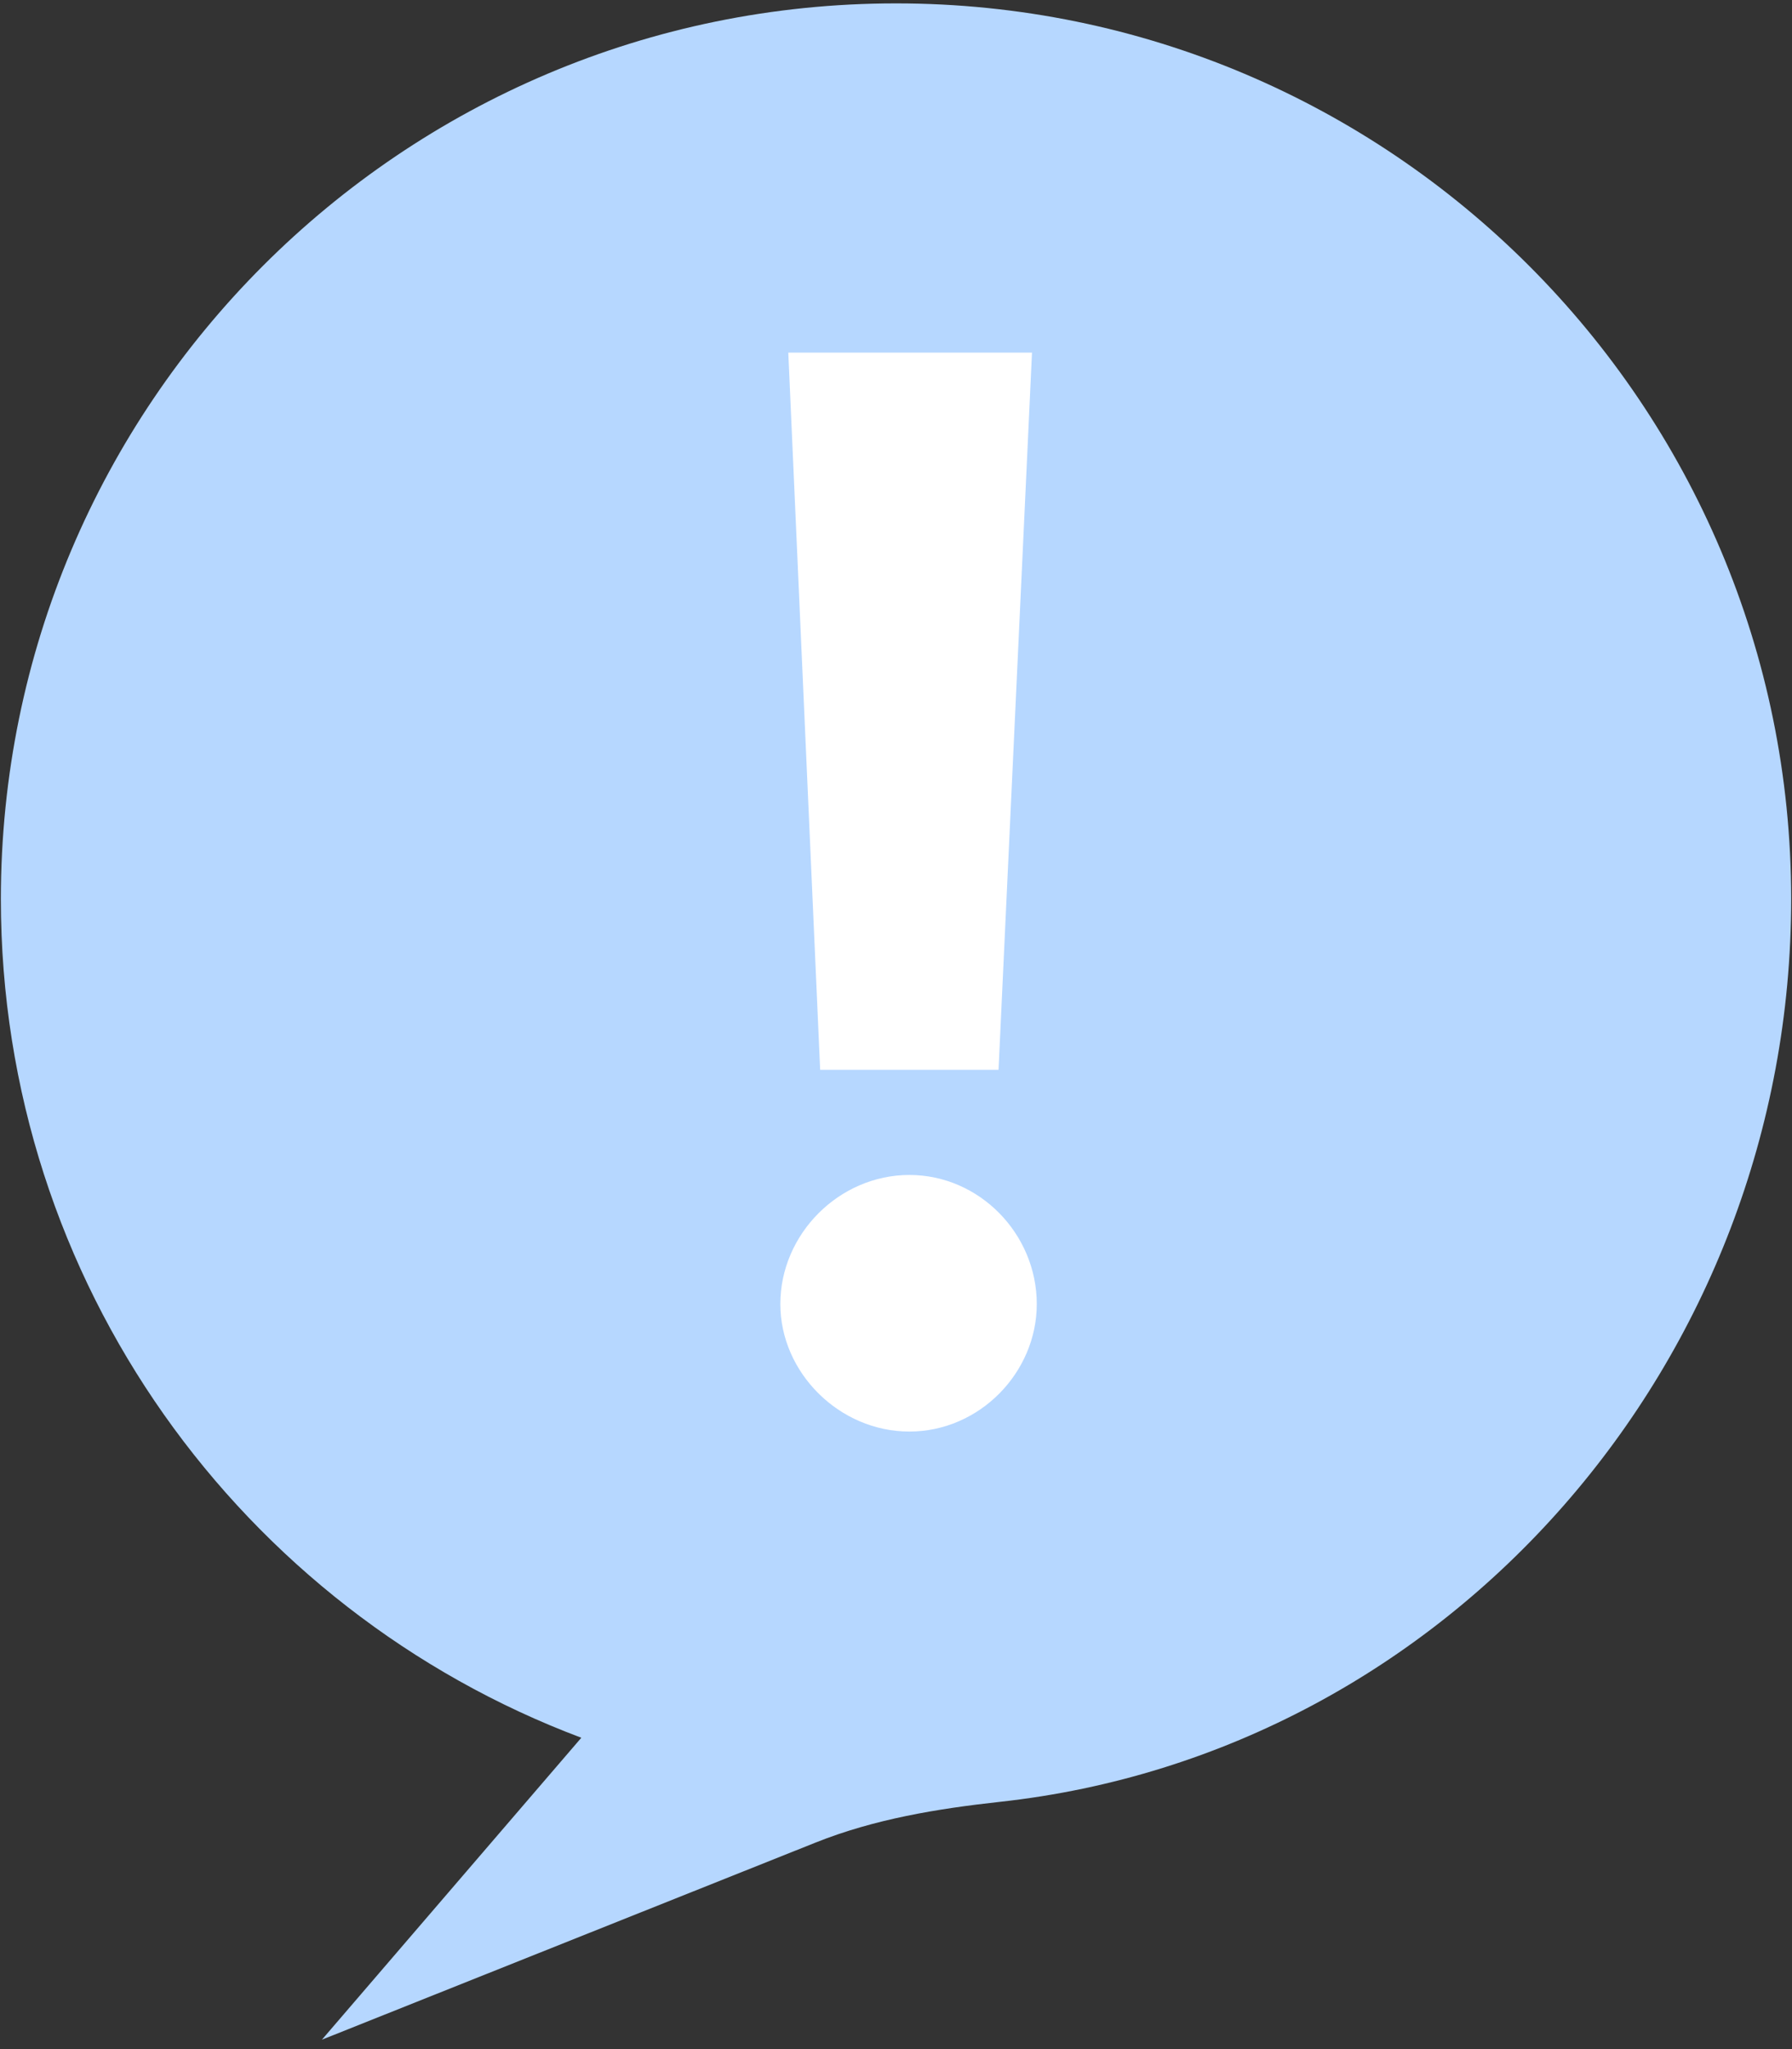 <svg width="126" height="144" viewBox="0 0 126 144" fill="none" xmlns="http://www.w3.org/2000/svg">
<rect x="0" y="0" width="126" height="144" fill="#333333" stroke="none"/>
<path d="M70.322 126.622C101.854 123.168 125.942 95.67 125.942 63.179C125.942 28.418 97.763 0.238 63.001 0.238C28.24 0.238 0.061 28.418 0.061 63.179C0.061 90.153 17.029 113.164 40.874 122.12L22.635 143.338L57.361 129.48C61.488 127.833 65.906 127.106 70.322 126.622Z" fill="#B6D7FF"/>
<path d="M57.667 75.179L55.427 24.78H72.562L70.21 75.179H57.667ZM63.939 100.602C59.011 100.602 54.867 96.458 54.867 91.642C54.867 86.714 59.011 82.57 63.939 82.57C68.867 82.57 72.898 86.714 72.898 91.642C72.898 96.458 68.867 100.602 63.939 100.602Z" fill="white"/>
</svg>
